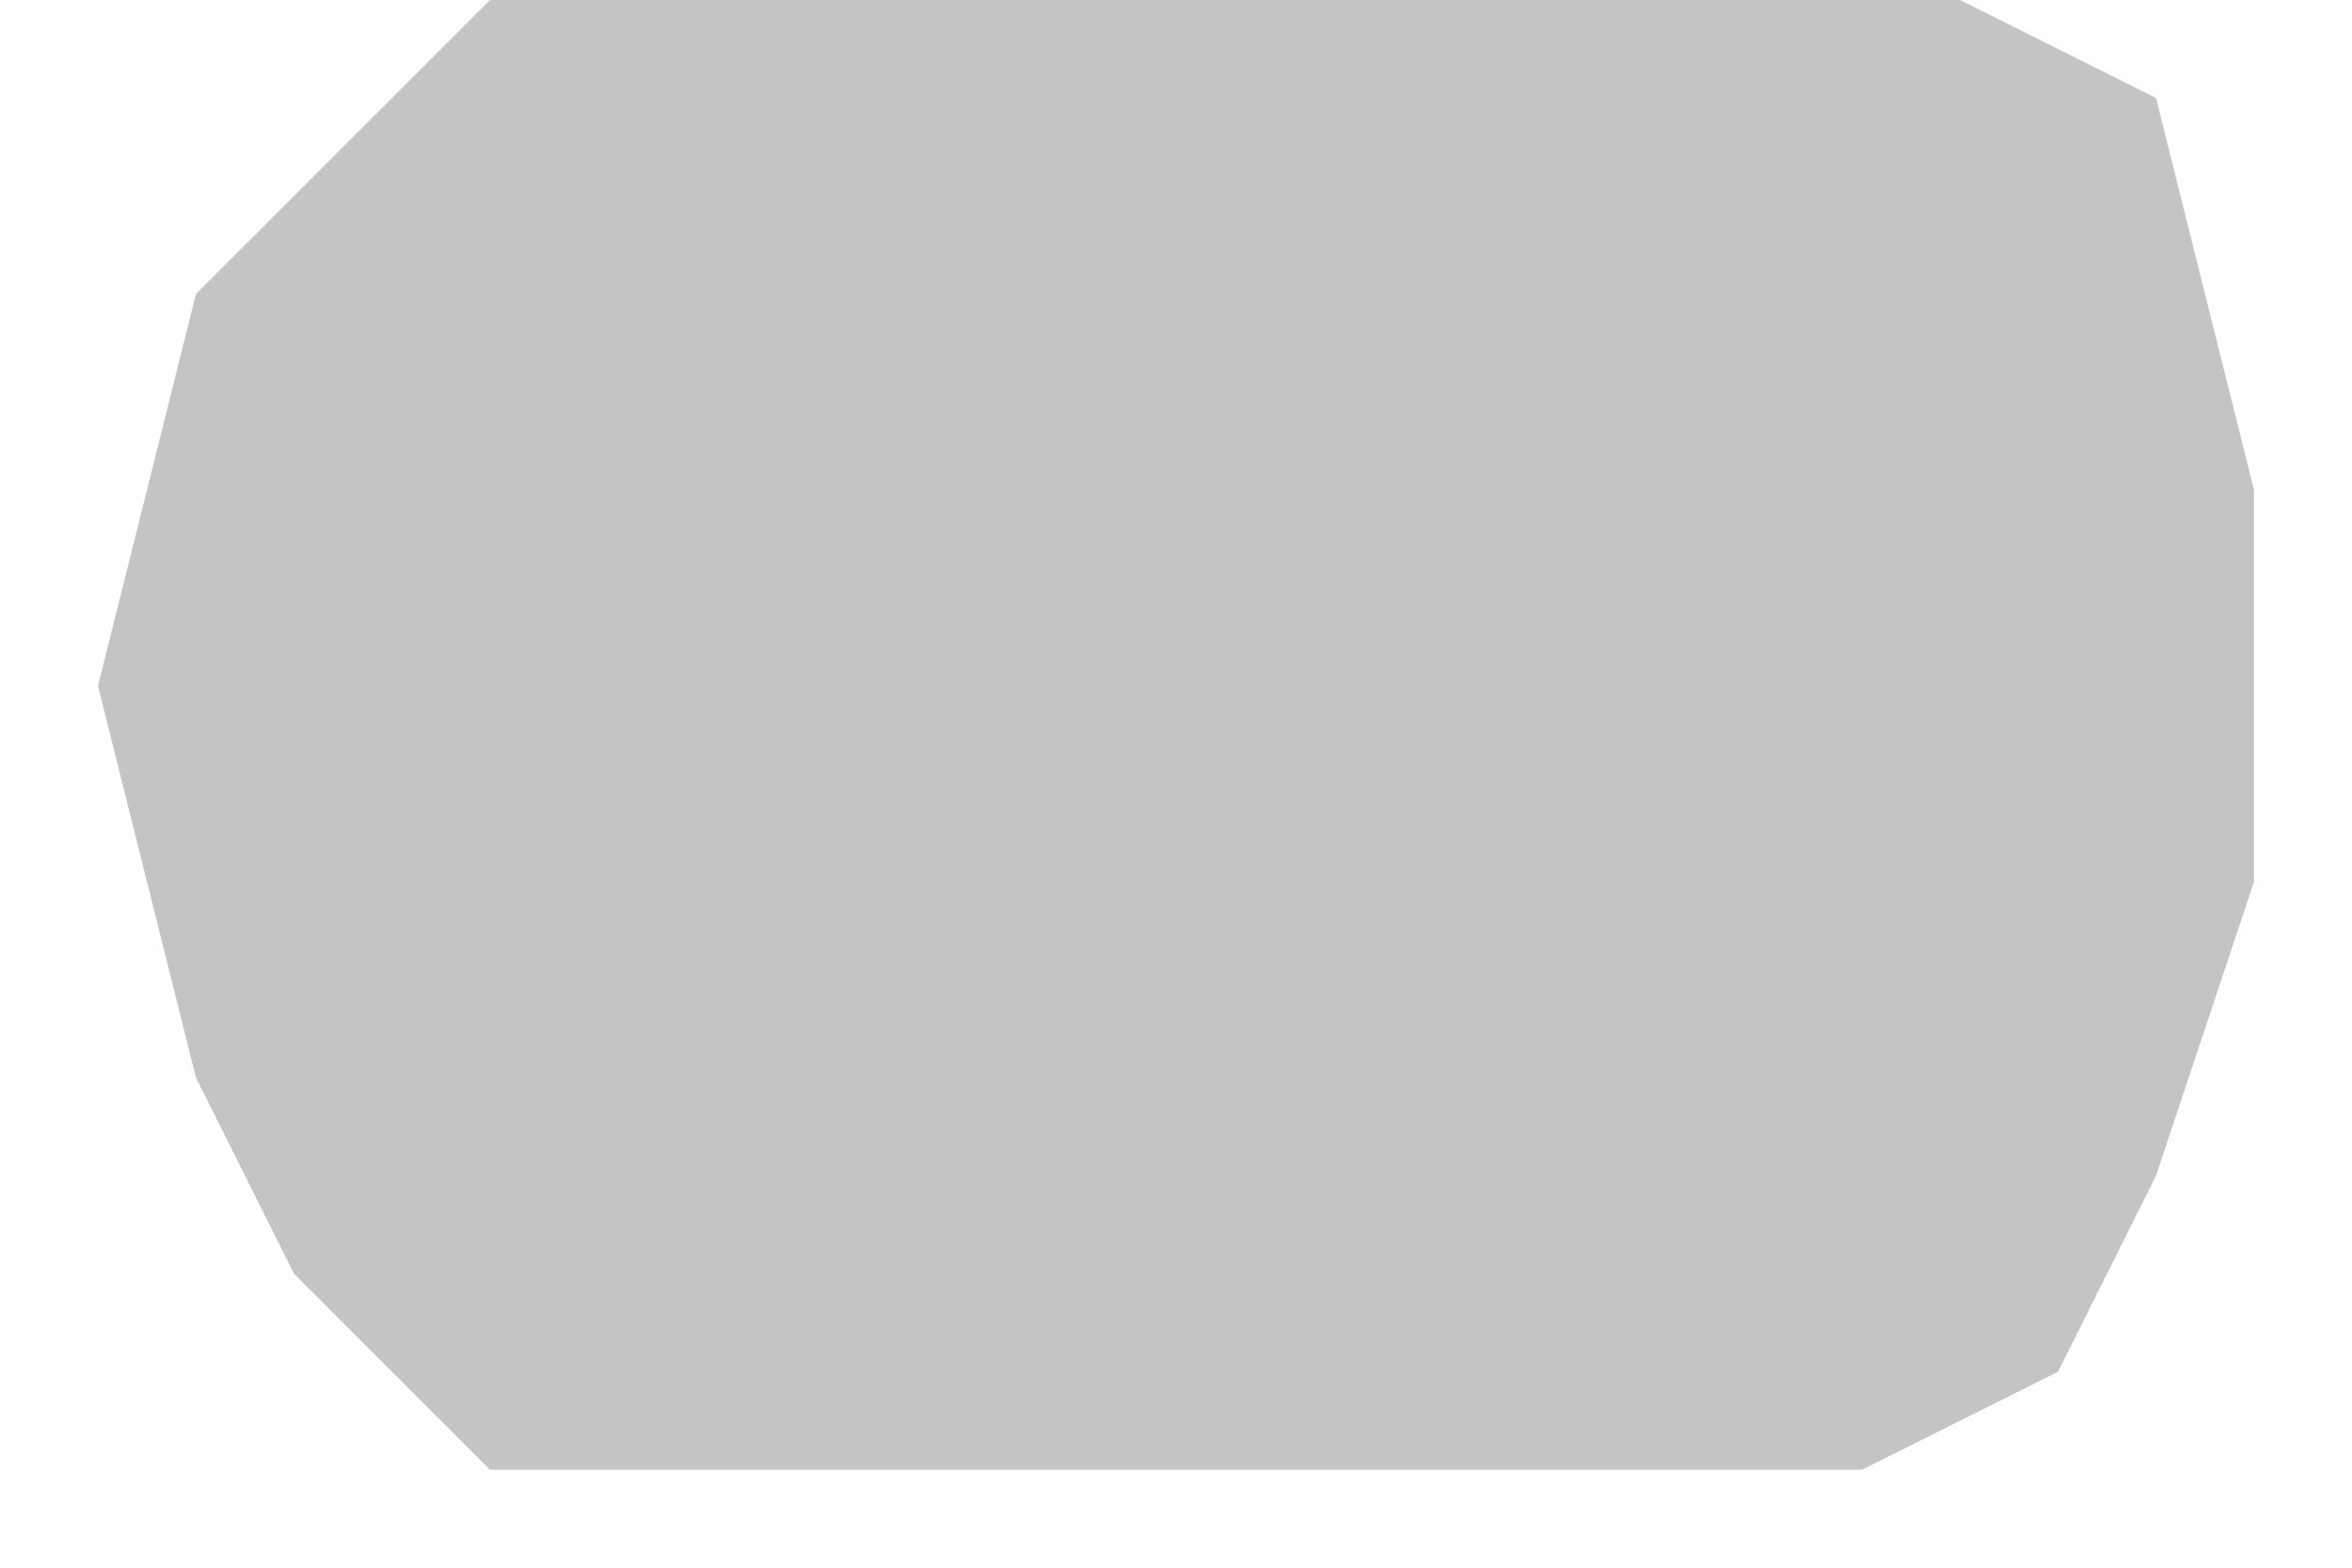 <svg width="12" height="8" viewBox="0 0 12 8" fill="none" xmlns="http://www.w3.org/2000/svg">
<path d="M2.5 0H9.5H10L11 0.5L11.5 2.5V4.5L11 6L10.5 7L9.5 7.5H2.5L2 7L1.5 6.5L1 5.5L0.5 3.5L1 1.5L2 0.5L2.5 0Z" fill="#C4C4C4"/>
</svg>

